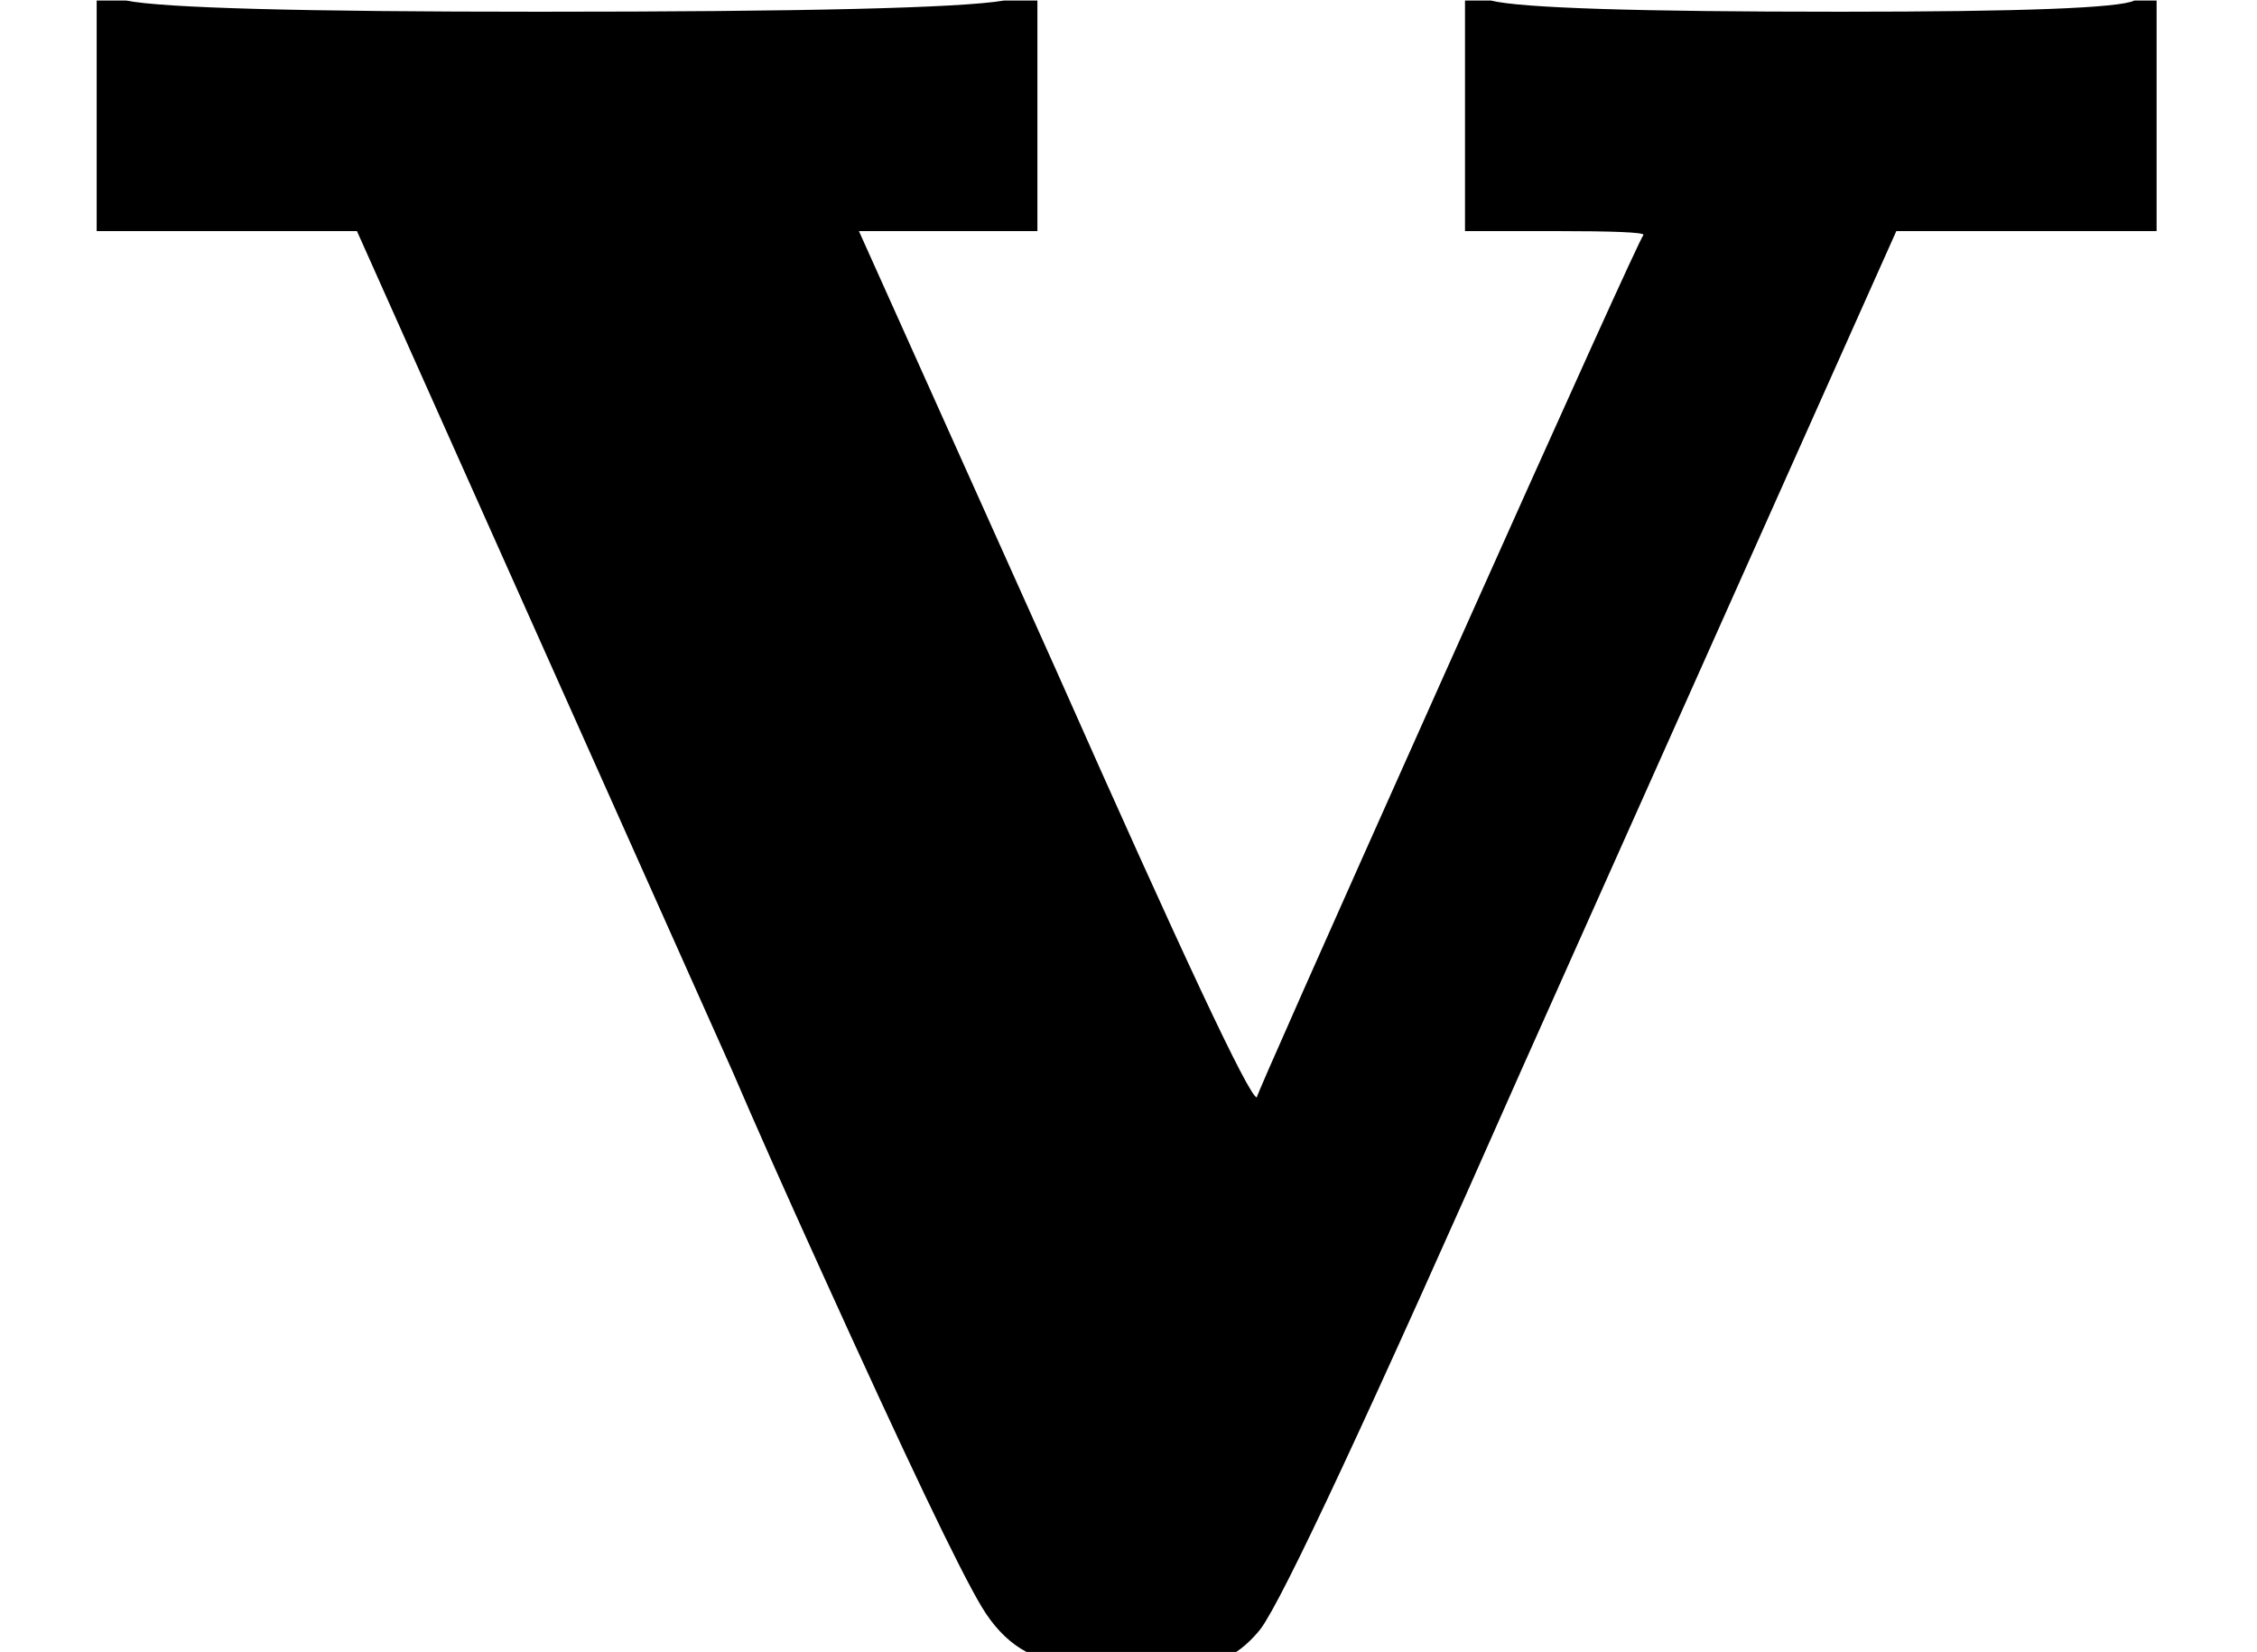 <svg style="vertical-align: 0" xmlns="http://www.w3.org/2000/svg" width="1.373ex" height="1.005ex" role="img" focusable="false" viewBox="0 -444 607 444" xmlns:xlink="http://www.w3.org/1999/xlink"><defs><path id="MJX-1-TEX-B-1D42F" d="M401 444Q413 441 495 441Q568 441 574 444H580V382H510L409 156Q348 18 339 6Q331 -4 320 -4Q318 -4 313 -4T303 -3H288Q273 -3 264 12T221 102Q206 135 197 156L96 382H26V444H34Q49 441 145 441Q252 441 270 444H279V382H231L284 264Q335 149 338 149Q338 150 389 264T442 381Q442 382 418 382H394V444H401Z"></path></defs><g stroke="currentColor" fill="currentColor" stroke-width="0" transform="matrix(1 0 0 -1 0 0)"><g data-mml-node="math"><g data-mml-node="TeXAtom" data-mjx-texclass="ORD"><g data-mml-node="mi"><use xlink:href="#MJX-1-TEX-B-1D42F"></use></g></g></g></g></svg>